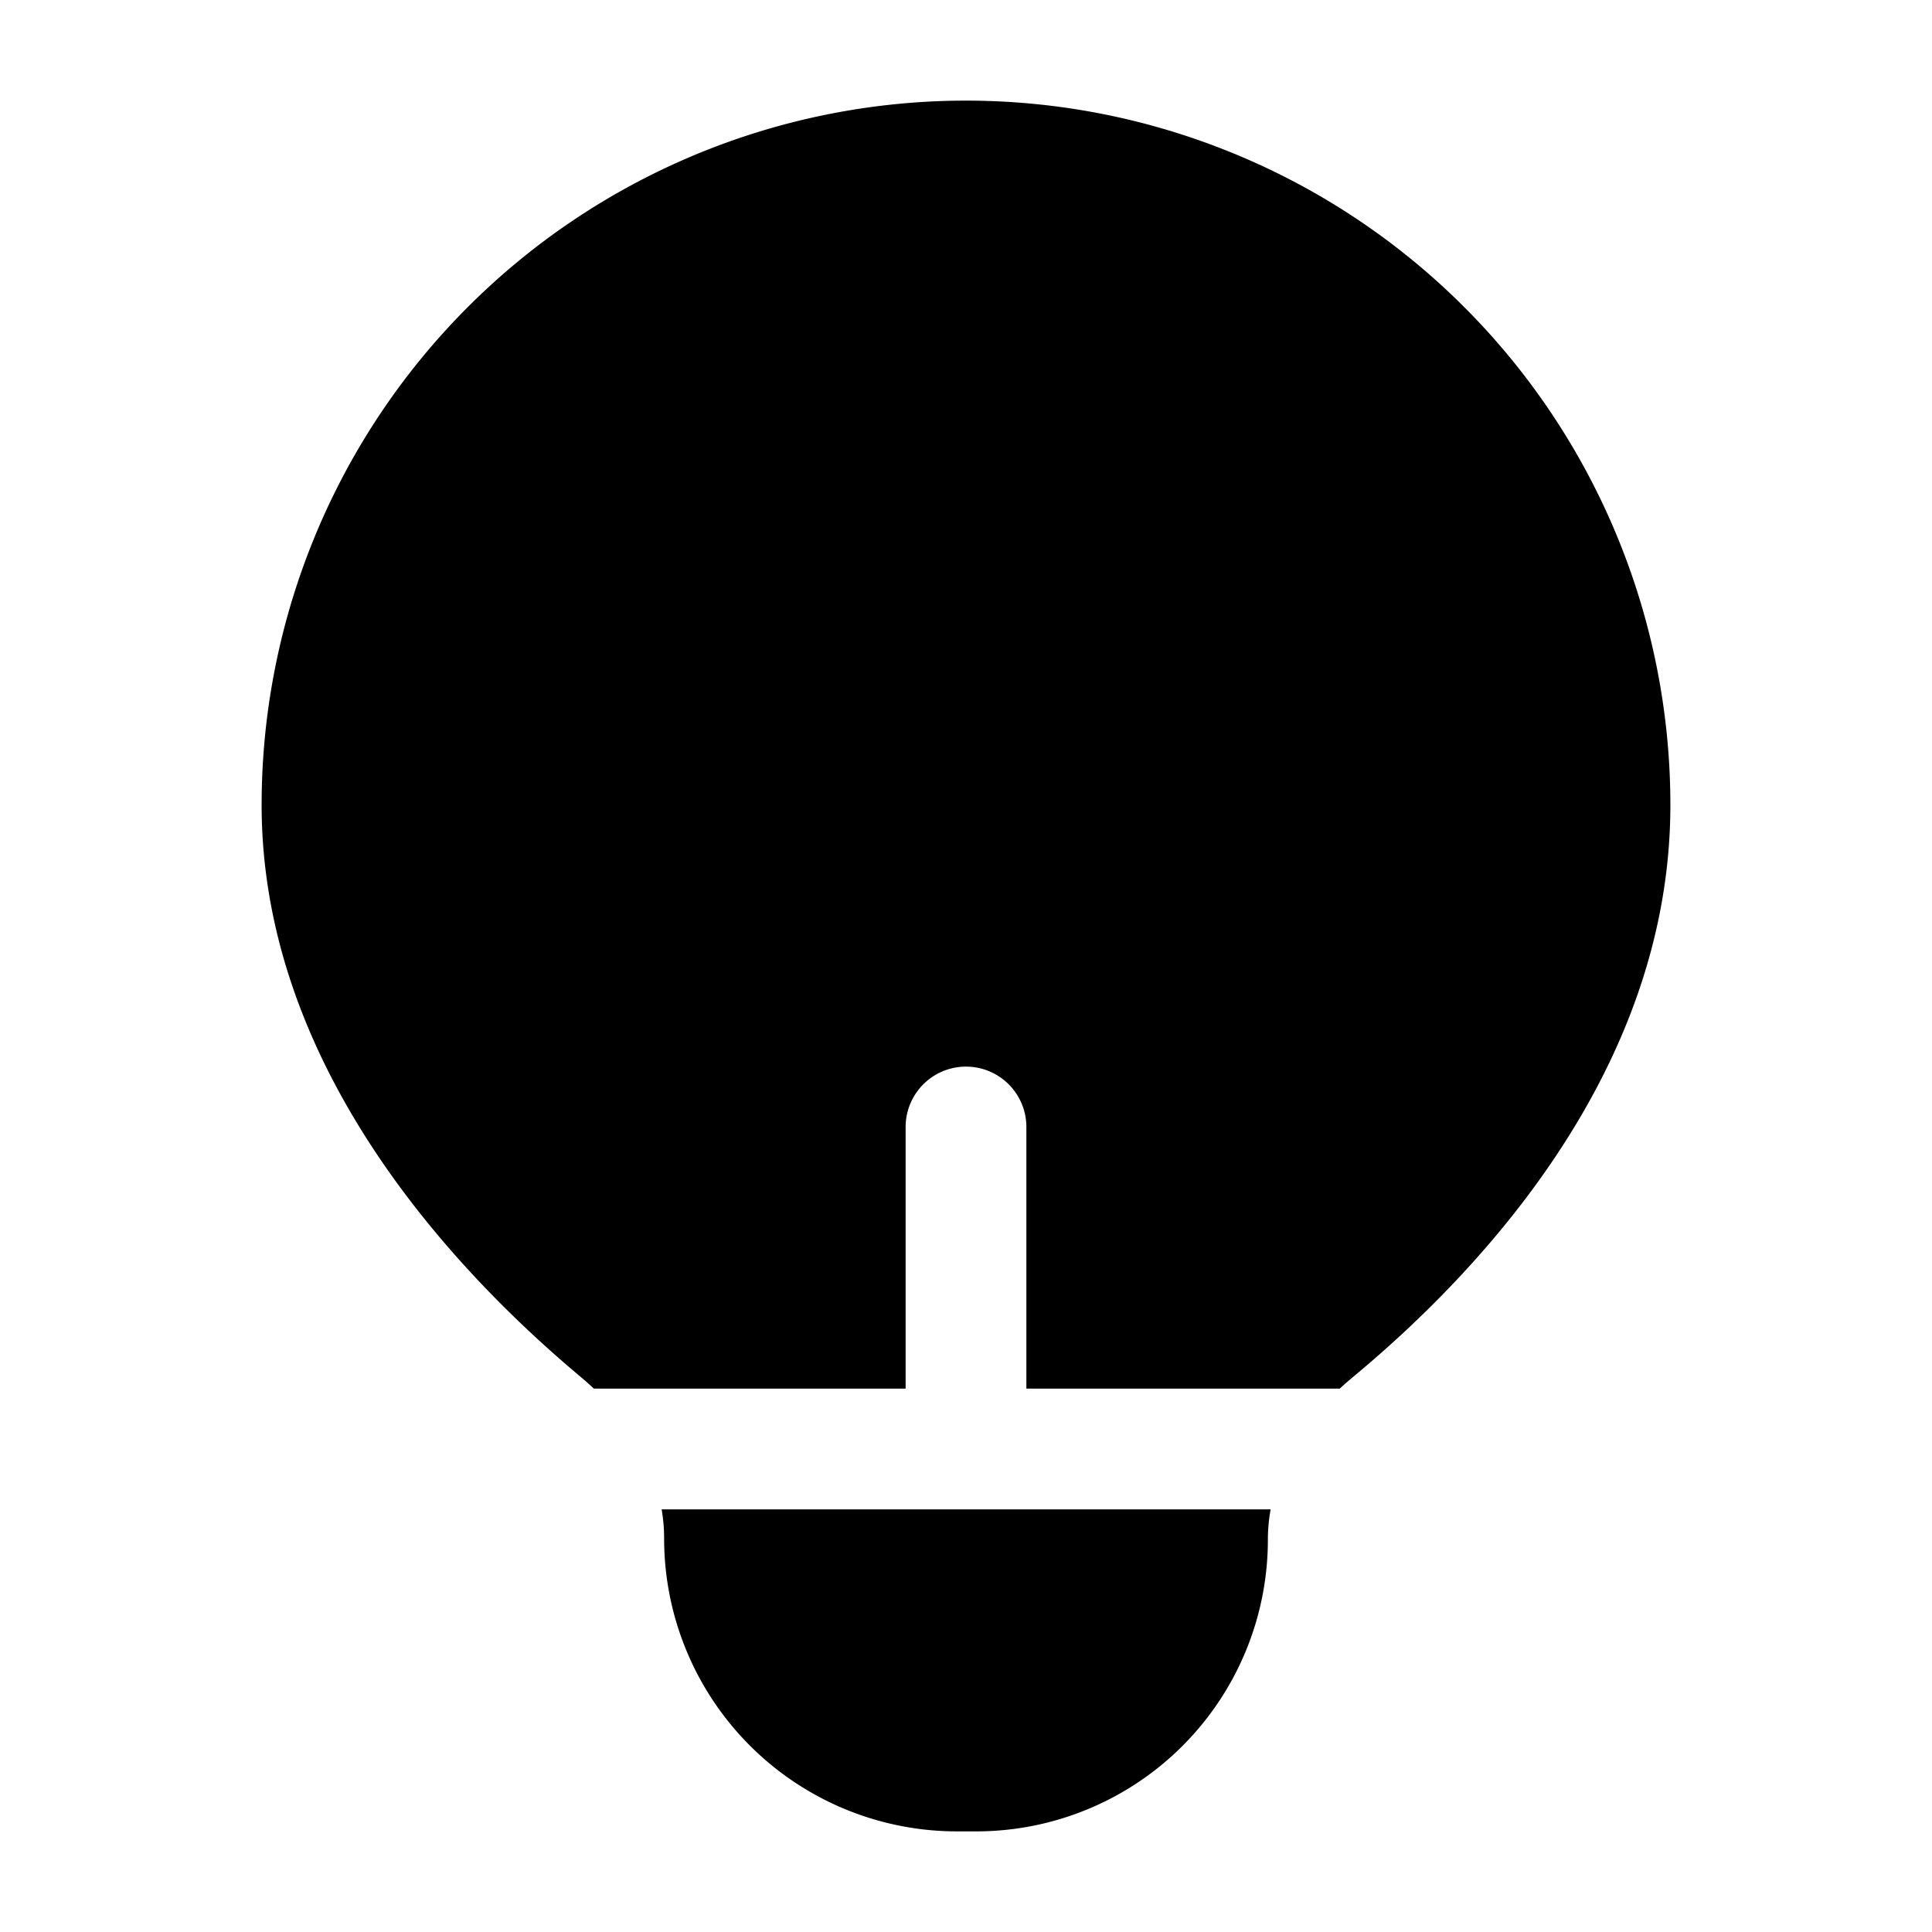 <svg xmlns="http://www.w3.org/2000/svg" width="24" height="24" fill="currentColor" viewBox="0 0 24 24">
  <path fill-rule="evenodd" d="M3.25 10a8.75 8.75 0 0117.5 0c0 3.35-2.45 5.871-3.96 7.12-.05.043-.1.086-.147.13H12.75V14a.75.75 0 00-1.5 0v3.25H7.377a3.301 3.301 0 00-.15-.134C5.723 15.858 3.25 13.31 3.25 10zm4.969 8.75H15.784a2.14 2.14 0 00-.034.377 3.623 3.623 0 01-3.623 3.623h-.24a3.638 3.638 0 01-3.637-3.638c0-.12-.01-.242-.031-.362z"/>
</svg>
